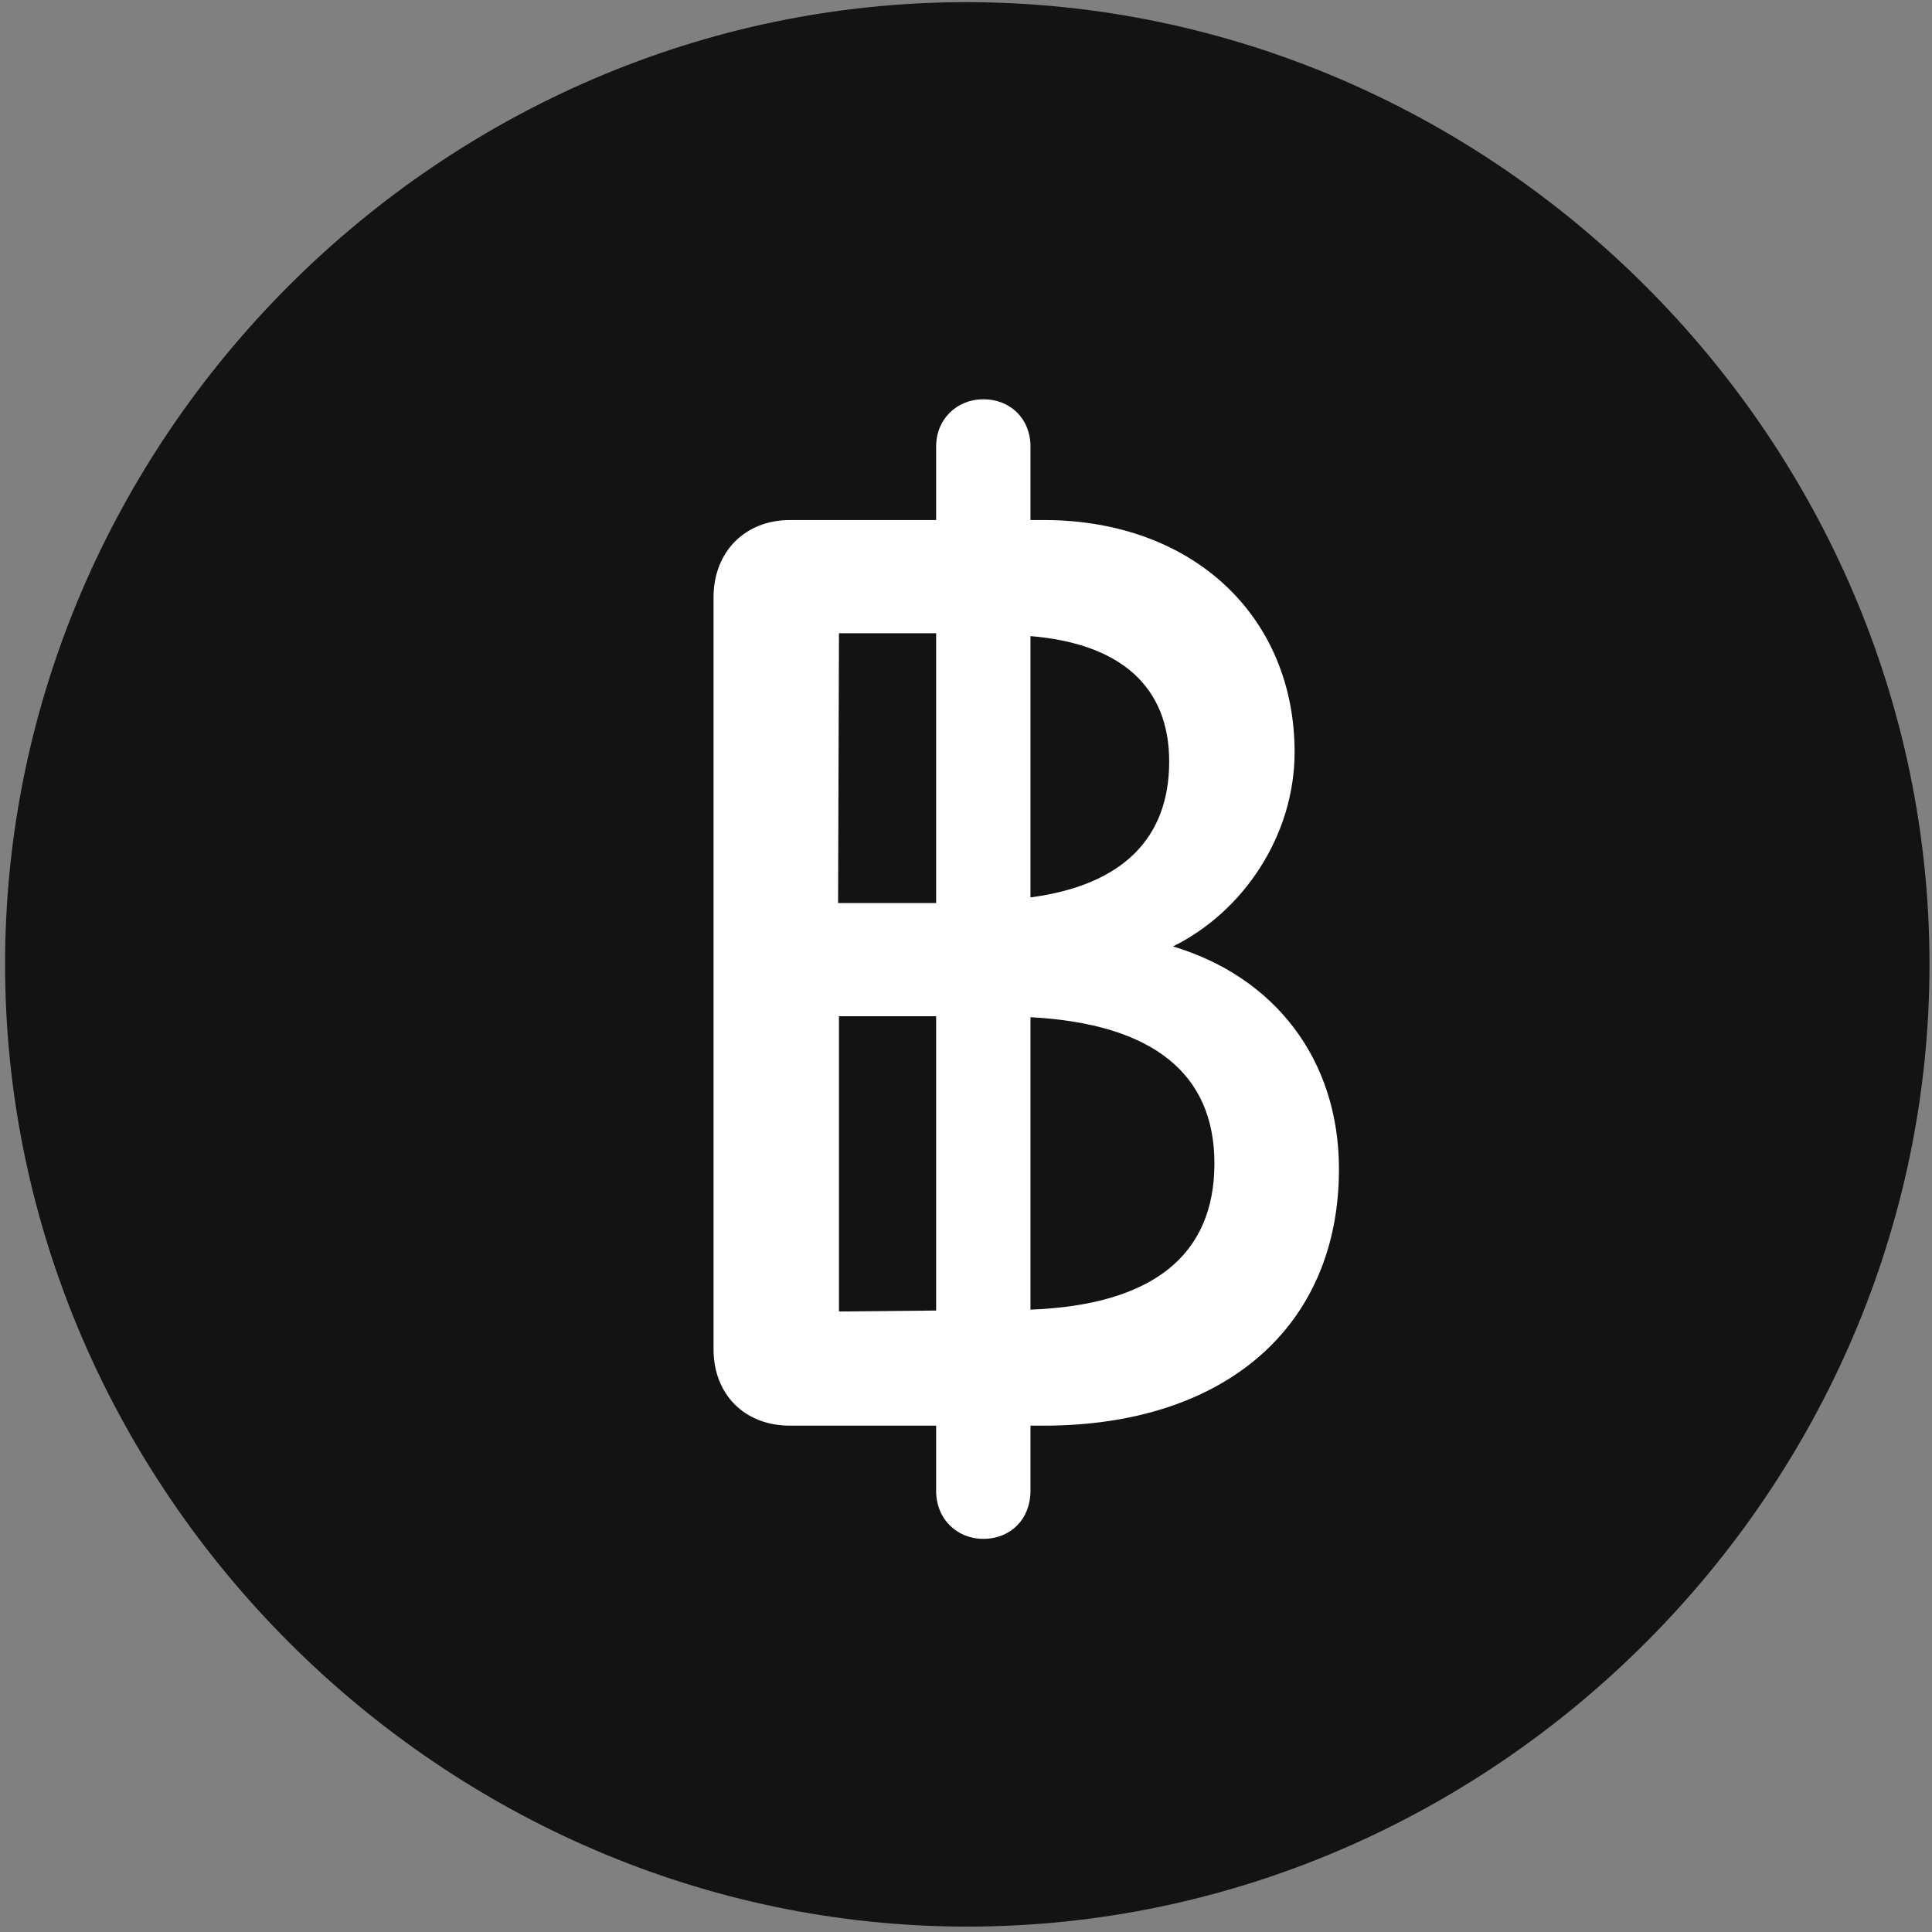 <svg width="24" height="24" viewBox="0 0 24 24" fill="none" xmlns="http://www.w3.org/2000/svg">
<rect x="0" y="0" width="24" height="24" fill="#808080" stroke="none"/>
<g clip-path="url(#clip0_2207_26051)">
<path d="M12.016 23.933C18.555 23.933 23.969 18.507 23.969 11.98C23.969 5.441 18.544 0.027 12.004 0.027C5.477 0.027 0.063 5.441 0.063 11.98C0.063 18.507 5.489 23.933 12.016 23.933Z" fill="black" fill-opacity="0.85"/>
<path d="M12.215 19.116C11.887 19.116 11.629 18.87 11.629 18.519V17.71H9.813C9.25 17.71 8.864 17.323 8.864 16.761V7.421C8.864 6.847 9.262 6.46 9.813 6.46H11.629V5.546C11.629 5.206 11.887 4.96 12.215 4.96C12.555 4.96 12.801 5.206 12.801 5.546V6.46H12.965C14.829 6.46 16.082 7.667 16.082 9.343C16.082 10.374 15.45 11.323 14.571 11.757C15.825 12.132 16.633 13.152 16.633 14.523C16.633 16.48 15.215 17.71 12.965 17.71H12.801V18.519C12.801 18.87 12.555 19.116 12.215 19.116ZM10.422 16.292L11.629 16.28V12.624H10.422V16.292ZM12.801 16.269C14.325 16.21 15.086 15.589 15.086 14.452C15.086 13.339 14.325 12.718 12.801 12.636V16.269ZM10.411 11.218H11.629V7.866H10.422L10.411 11.218ZM12.801 11.148C13.95 10.995 14.524 10.409 14.524 9.46C14.524 8.534 13.926 7.995 12.801 7.902V11.148Z" fill="white"/>
</g>
<defs>
<clipPath id="clip0_2207_26051">
<rect width="23.906" height="23.918" fill="white" transform="translate(0.063 0.027)"/>
</clipPath>
</defs>
</svg>
